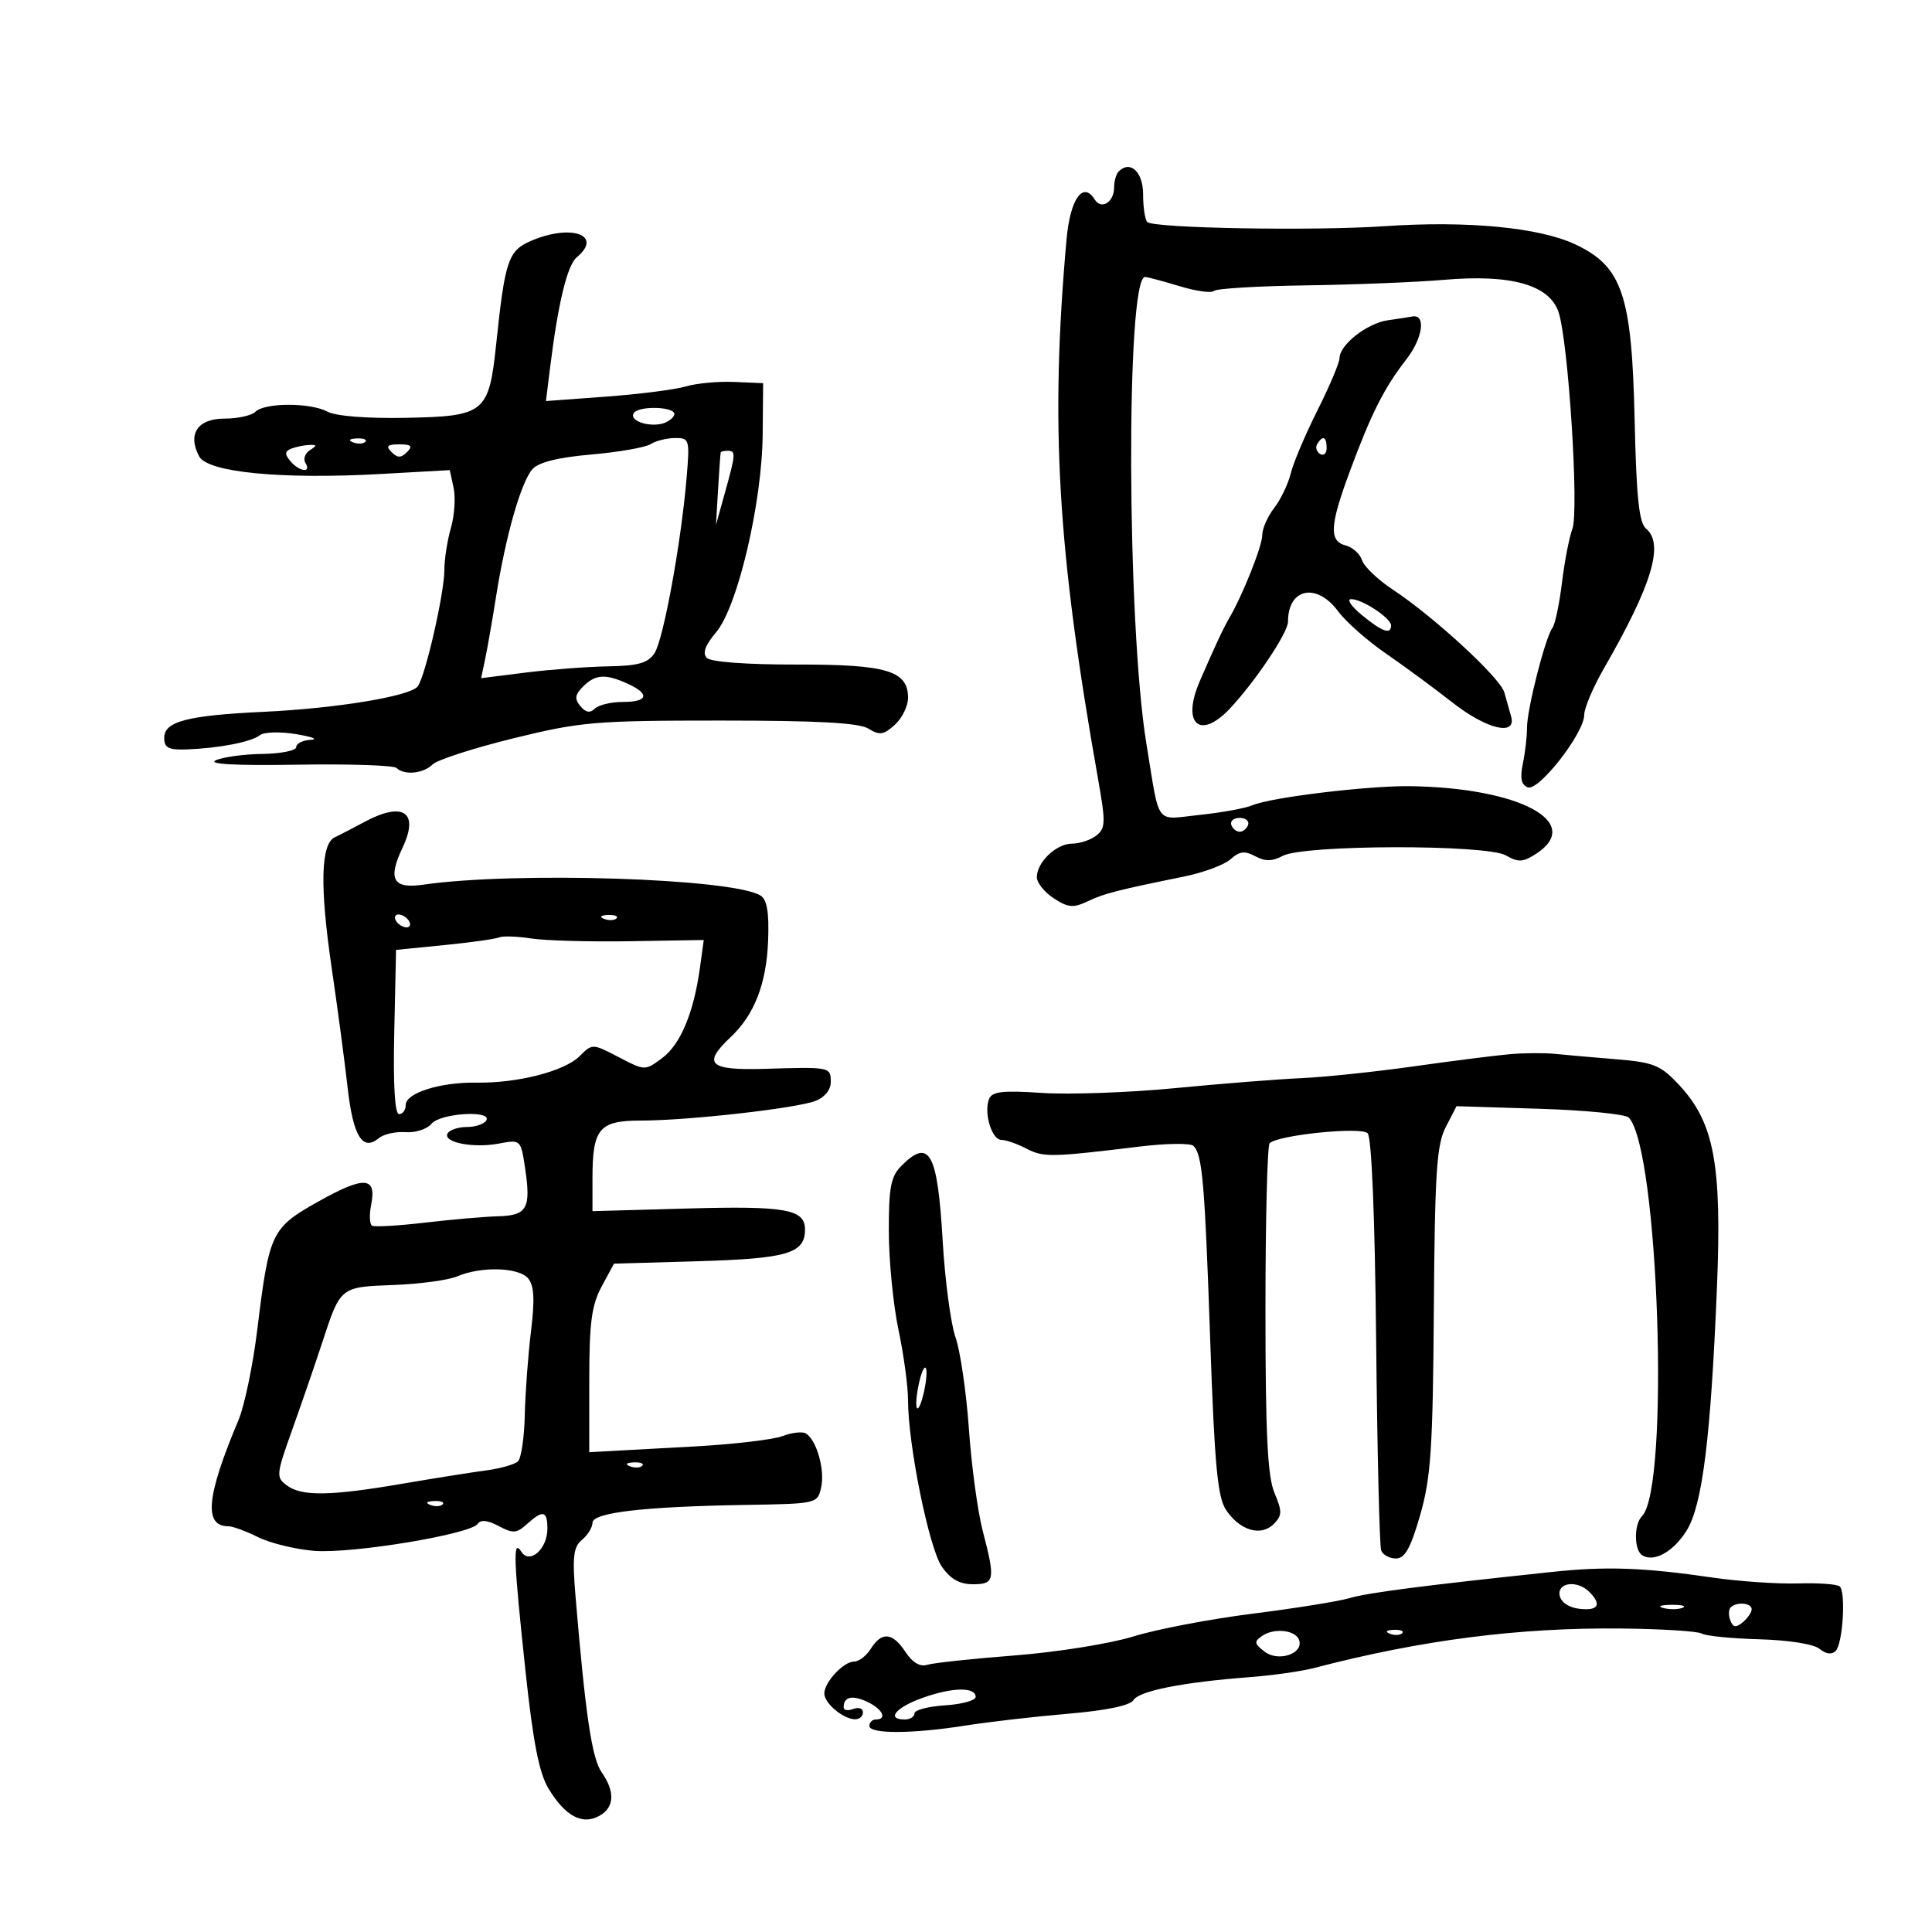 <svg xmlns="http://www.w3.org/2000/svg" width="300" height="300" viewBox="0 0 300 300" version="1.1">
	<path d="M 173.701 26.632 C 173.316 27.018, 173 28.132, 173 29.108 C 173 31.395, 171.010 32.634, 169.989 30.982 C 168.178 28.053, 166.171 30.896, 165.610 37.185 C 163.050 65.891, 164.184 85.285, 170.513 121 C 171.703 127.716, 171.674 128.631, 170.230 129.750 C 169.343 130.438, 167.648 131, 166.464 131 C 164.021 131, 161 133.883, 161 136.214 C 161 137.070, 162.181 138.544, 163.624 139.489 C 165.835 140.938, 166.661 141.013, 168.874 139.965 C 171.469 138.735, 173.313 138.261, 183.930 136.093 C 186.917 135.482, 190.142 134.276, 191.097 133.412 C 192.462 132.177, 193.279 132.079, 194.917 132.955 C 196.464 133.784, 197.566 133.767, 199.202 132.892 C 202.447 131.155, 230.794 131.097, 233.817 132.821 C 235.783 133.942, 236.503 133.901, 238.567 132.548 C 245.980 127.691, 235.952 122.325, 219 122.078 C 212.510 121.983, 197.356 123.811, 194.500 125.033 C 193.400 125.504, 189.707 126.181, 186.292 126.538 C 179.231 127.276, 180.151 128.503, 178.015 115.500 C 174.967 96.942, 174.815 42.964, 177.811 43.011 C 178.190 43.017, 180.596 43.658, 183.159 44.436 C 185.721 45.213, 188.120 45.547, 188.490 45.177 C 188.859 44.807, 195.313 44.418, 202.831 44.311 C 210.349 44.205, 219.989 43.817, 224.253 43.449 C 234.596 42.558, 240.531 44.216, 241.991 48.405 C 243.515 52.777, 245.218 79.289, 244.157 82.125 C 243.668 83.431, 242.939 87.200, 242.538 90.500 C 242.136 93.800, 241.471 96.950, 241.060 97.500 C 239.947 98.989, 237.111 110.124, 237.112 113 C 237.112 114.375, 236.821 116.898, 236.464 118.607 C 236.001 120.823, 236.220 121.871, 237.229 122.258 C 238.928 122.909, 246 113.832, 246 110.999 C 246 109.955, 247.373 106.715, 249.052 103.800 C 256.535 90.806, 258.447 84.446, 255.587 82.072 C 254.509 81.178, 254.091 77.176, 253.825 65.200 C 253.394 45.771, 251.907 41.377, 244.603 37.943 C 239.006 35.313, 227.817 34.247, 215 35.123 C 203.941 35.880, 179.103 35.442, 178.152 34.474 C 177.793 34.109, 177.500 32.177, 177.500 30.180 C 177.500 26.685, 175.508 24.825, 173.701 26.632 M 82.397 37.429 C 78.925 38.940, 78.409 40.475, 77.063 53.286 C 75.920 64.154, 75.334 64.637, 62.994 64.880 C 56.981 64.998, 52.154 64.617, 50.855 63.922 C 48.188 62.495, 41.094 62.506, 39.661 63.939 C 39.077 64.523, 36.920 65, 34.867 65 C 30.687 65, 29.076 67.404, 30.931 70.871 C 32.262 73.358, 43.730 74.464, 59.176 73.597 L 69.841 72.999 70.434 75.749 C 70.760 77.262, 70.571 80.072, 70.013 81.993 C 69.456 83.915, 69.001 86.840, 69.003 88.493 C 69.006 92.094, 66.039 105.050, 64.859 106.588 C 63.692 108.109, 52.266 109.996, 41 110.527 C 29.076 111.089, 25.500 112.023, 25.500 114.572 C 25.500 116.134, 26.165 116.475, 29 116.368 C 34.050 116.178, 39.036 115.208, 40.357 114.159 C 40.987 113.658, 43.519 113.587, 46 114 C 48.475 114.412, 49.487 114.806, 48.250 114.875 C 47.013 114.944, 46 115.450, 46 116 C 46 116.550, 43.638 117.032, 40.750 117.070 C 37.862 117.109, 34.600 117.555, 33.500 118.062 C 32.199 118.661, 36.629 118.898, 46.165 118.741 C 54.231 118.609, 61.169 118.837, 61.582 119.250 C 62.756 120.422, 65.723 120.132, 67.179 118.702 C 67.905 117.989, 73.547 116.164, 79.715 114.647 C 90.150 112.081, 92.388 111.889, 111.890 111.889 C 127.022 111.889, 133.411 112.240, 134.869 113.150 C 136.570 114.213, 137.212 114.118, 138.944 112.551 C 140.075 111.527, 141 109.645, 141 108.368 C 141 104.146, 137.709 103.164, 123.657 103.190 C 116.013 103.205, 110.391 102.791, 109.767 102.167 C 109.038 101.438, 109.478 100.221, 111.215 98.157 C 114.541 94.204, 118.331 78.093, 118.427 67.500 L 118.500 59.500 114 59.307 C 111.525 59.200, 108.150 59.514, 106.500 60.005 C 104.850 60.495, 99.287 61.206, 94.137 61.586 L 84.774 62.276 85.443 56.888 C 86.662 47.060, 88.093 41.168, 89.555 39.954 C 93.727 36.492, 88.658 34.704, 82.397 37.429 M 215.500 49.730 C 212.272 50.193, 208 53.548, 208 55.619 C 208 56.318, 206.460 59.958, 204.579 63.707 C 202.697 67.456, 200.829 71.869, 200.426 73.512 C 200.024 75.155, 198.864 77.573, 197.848 78.885 C 196.831 80.197, 196 82.097, 196 83.108 C 196 84.794, 192.967 92.406, 190.863 96 C 189.946 97.567, 188.692 100.254, 186.294 105.790 C 183.423 112.416, 186.332 114.997, 191.018 109.981 C 195.002 105.715, 200 98.232, 200 96.532 C 200 91.321, 204.448 90.409, 207.793 94.934 C 208.986 96.548, 212.333 99.501, 215.231 101.498 C 218.129 103.494, 222.750 106.896, 225.500 109.059 C 230.831 113.251, 235.518 114.373, 234.647 111.250 C 234.378 110.287, 233.901 108.600, 233.587 107.500 C 232.940 105.239, 222.655 95.765, 216.282 91.560 C 213.962 90.029, 211.810 87.975, 211.499 86.996 C 211.188 86.017, 210.049 84.984, 208.967 84.702 C 206.359 84.020, 206.477 81.655, 209.535 73.369 C 212.892 64.269, 214.913 60.256, 218.377 55.801 C 220.954 52.486, 221.465 48.731, 219.281 49.150 C 218.852 49.232, 217.150 49.493, 215.500 49.730 M 98.393 64.174 C 97.732 65.243, 100.348 66.273, 102.609 65.835 C 103.558 65.651, 104.497 65.013, 104.695 64.417 C 105.118 63.146, 99.170 62.916, 98.393 64.174 M 54.813 68.683 C 55.534 68.972, 56.397 68.936, 56.729 68.604 C 57.061 68.272, 56.471 68.036, 55.417 68.079 C 54.252 68.127, 54.015 68.364, 54.813 68.683 M 101.020 68.967 C 100.205 69.482, 96.062 70.206, 91.811 70.577 C 86.596 71.032, 83.620 71.779, 82.658 72.876 C 80.905 74.874, 78.530 83.188, 77.051 92.500 C 76.440 96.350, 75.663 100.806, 75.324 102.403 L 74.708 105.306 81.604 104.440 C 85.397 103.963, 91.164 103.528, 94.421 103.472 C 99.096 103.392, 100.612 102.963, 101.626 101.435 C 103.008 99.352, 105.747 84.410, 106.610 74.250 C 107.121 68.224, 107.057 68.001, 104.820 68.015 C 103.544 68.024, 101.834 68.452, 101.020 68.967 M 204.543 68.931 C 204.226 69.443, 204.425 70.144, 204.984 70.490 C 205.543 70.835, 206 70.416, 206 69.559 C 206 67.802, 205.400 67.544, 204.543 68.931 M 45.208 69.676 C 44.216 70.074, 44.187 70.520, 45.081 71.597 C 46.457 73.255, 48.427 73.499, 47.431 71.888 C 47.053 71.277, 47.364 70.384, 48.122 69.904 C 49.259 69.183, 49.238 69.042, 48 69.094 C 47.175 69.129, 45.919 69.391, 45.208 69.676 M 60.800 70.200 C 61.733 71.133, 62.267 71.133, 63.200 70.200 C 64.133 69.267, 63.867 69, 62 69 C 60.133 69, 59.867 69.267, 60.800 70.200 M 111.913 70.250 C 111.865 70.388, 111.680 72.975, 111.501 76 L 111.177 81.500 112.569 76.500 C 114.248 70.471, 114.279 70, 113 70 C 112.450 70, 111.961 70.112, 111.913 70.250 M 211.500 95.531 C 214.653 98.115, 216 98.589, 216 97.115 C 216 95.971, 211.457 92.989, 209.785 93.036 C 209.078 93.056, 209.850 94.179, 211.500 95.531 M 90.537 106.606 C 89.272 107.871, 89.184 108.517, 90.123 109.648 C 90.950 110.645, 91.634 110.766, 92.358 110.042 C 92.931 109.469, 94.885 109, 96.700 109 C 100.640 109, 100.968 107.762, 97.453 106.161 C 94.022 104.597, 92.444 104.699, 90.537 106.606 M 56.500 127.677 C 54.850 128.570, 52.825 129.617, 52 130.002 C 49.797 131.032, 49.639 137.613, 51.511 150.358 C 52.411 156.486, 53.522 164.822, 53.978 168.882 C 54.828 176.436, 56.300 178.826, 58.816 176.738 C 59.577 176.106, 61.447 175.685, 62.972 175.801 C 64.497 175.917, 66.307 175.335, 66.995 174.506 C 68.390 172.825, 76.525 172.341, 75.500 174 C 75.160 174.550, 73.810 175, 72.500 175 C 71.190 175, 69.848 175.437, 69.518 175.971 C 68.656 177.365, 73.420 178.331, 77.440 177.577 C 80.865 176.935, 80.868 176.938, 81.545 181.455 C 82.472 187.635, 81.841 188.744, 77.327 188.865 C 75.222 188.921, 70.125 189.364, 66 189.848 C 61.875 190.333, 58.177 190.548, 57.783 190.326 C 57.388 190.104, 57.321 188.644, 57.633 187.083 C 58.509 182.705, 56.600 182.567, 49.569 186.499 C 42.108 190.671, 41.813 191.285, 39.947 206.500 C 39.273 212, 37.963 218.300, 37.037 220.500 C 32.036 232.375, 31.596 237, 35.469 237 C 36.142 237, 38.214 237.759, 40.074 238.687 C 41.933 239.614, 45.839 240.571, 48.754 240.813 C 54.588 241.296, 73.097 238.242, 74.185 236.616 C 74.638 235.940, 75.737 236.056, 77.425 236.960 C 79.651 238.151, 80.217 238.113, 81.819 236.664 C 84.307 234.412, 85 234.568, 85 237.378 C 85 240.546, 82.229 242.974, 80.939 240.936 C 79.619 238.850, 79.733 242.026, 81.600 259.500 C 82.788 270.612, 83.718 275.346, 85.191 277.763 C 87.771 281.997, 90.370 283.408, 93 282 C 95.410 280.710, 95.559 278.243, 93.410 275.175 C 91.911 273.035, 90.906 266.261, 89.375 247.978 C 88.852 241.730, 89.021 240.227, 90.373 239.106 C 91.268 238.363, 92 237.171, 92 236.457 C 92 234.873, 99.955 233.943, 115.724 233.684 C 126.910 233.501, 126.950 233.491, 127.515 230.924 C 128.112 228.214, 126.804 223.615, 125.146 222.590 C 124.608 222.258, 122.972 222.440, 121.510 222.996 C 120.048 223.552, 113.823 224.279, 107.676 224.612 C 101.529 224.945, 95.375 225.281, 94 225.359 L 91.500 225.500 91.500 214.419 C 91.500 205.401, 91.857 202.676, 93.418 199.780 L 95.335 196.222 108.544 195.836 C 122.288 195.434, 125 194.623, 125 190.913 C 125 187.767, 121.990 187.230, 106.750 187.655 L 92 188.067 92 182.968 C 92 175.223, 93.033 174, 99.575 174 C 106.792 174, 123.578 172.111, 126.612 170.957 C 128.044 170.413, 129 169.239, 129 168.025 C 129 165.671, 128.932 165.658, 118.750 165.969 C 110.106 166.232, 109.011 165.217, 113.444 161.053 C 117.152 157.569, 119.025 152.737, 119.275 146.013 C 119.436 141.671, 119.097 139.683, 118.092 139.059 C 113.787 136.390, 80.022 135.304, 65.704 137.374 C 61.011 138.052, 60.174 136.543, 62.510 131.620 C 65.145 126.066, 62.582 124.385, 56.500 127.677 M 191.192 128.075 C 191.389 128.666, 191.978 129.150, 192.500 129.150 C 193.022 129.150, 193.611 128.666, 193.808 128.075 C 194.005 127.484, 193.417 127, 192.500 127 C 191.583 127, 190.995 127.484, 191.192 128.075 M 61.500 143 C 61.840 143.550, 62.568 144, 63.118 144 C 63.668 144, 63.840 143.550, 63.500 143 C 63.160 142.450, 62.432 142, 61.882 142 C 61.332 142, 61.160 142.450, 61.500 143 M 93.813 142.683 C 94.534 142.972, 95.397 142.936, 95.729 142.604 C 96.061 142.272, 95.471 142.036, 94.417 142.079 C 93.252 142.127, 93.015 142.364, 93.813 142.683 M 77.490 145.560 C 76.935 145.805, 73.110 146.343, 68.990 146.753 L 61.500 147.500 61.220 160.250 C 61.039 168.511, 61.303 173, 61.970 173 C 62.537 173, 63 172.360, 63 171.578 C 63 169.709, 68.361 168.019, 74 168.111 C 80.352 168.214, 87.663 166.337, 89.995 164.005 C 91.974 162.026, 91.990 162.027, 96.064 164.150 C 100.148 166.279, 100.149 166.279, 102.824 164.294 C 105.669 162.183, 107.730 157.248, 108.690 150.246 L 109.277 145.963 97.888 146.152 C 91.625 146.256, 84.700 146.064, 82.500 145.727 C 80.300 145.389, 78.046 145.314, 77.490 145.560 M 234.500 163.689 C 232.300 163.879, 225.574 164.730, 219.552 165.581 C 213.531 166.431, 205.656 167.257, 202.052 167.415 C 198.449 167.574, 189.650 168.270, 182.500 168.962 C 175.350 169.654, 166.044 169.990, 161.819 169.709 C 155.626 169.298, 154.028 169.485, 153.570 170.679 C 152.741 172.838, 154.008 177, 155.494 177 C 156.197 177, 157.952 177.613, 159.395 178.361 C 162.033 179.730, 163.240 179.707, 177 178.033 C 181.125 177.532, 184.871 177.487, 185.324 177.935 C 186.707 179.300, 187.073 183.570, 187.926 208.232 C 188.585 227.298, 189.061 232.444, 190.347 234.406 C 192.462 237.635, 195.781 238.648, 197.760 236.669 C 199.104 235.325, 199.121 234.714, 197.899 231.816 C 196.825 229.271, 196.500 222.645, 196.500 203.334 C 196.500 189.493, 196.790 177.878, 197.144 177.524 C 198.423 176.243, 211.323 174.923, 212.366 175.966 C 212.988 176.588, 213.495 188.978, 213.688 208.238 C 213.860 225.432, 214.211 240.063, 214.469 240.750 C 214.726 241.438, 215.757 242, 216.759 242 C 218.151 242, 219.042 240.403, 220.525 235.250 C 222.191 229.462, 222.494 224.917, 222.646 203.370 C 222.798 182.071, 223.080 177.746, 224.498 175.004 L 226.171 171.769 239.072 172.171 C 246.167 172.392, 252.394 173.006, 252.909 173.536 C 257.569 178.335, 259.320 231.080, 254.963 235.437 C 253.696 236.704, 253.726 240.713, 255.009 241.506 C 256.846 242.641, 259.872 240.943, 261.920 237.629 C 264.348 233.701, 265.647 223.261, 266.603 199.989 C 267.393 180.751, 266.188 174.308, 260.703 168.443 C 257.852 165.395, 256.786 164.960, 251 164.485 C 247.425 164.192, 243.150 163.815, 241.500 163.648 C 239.850 163.480, 236.700 163.499, 234.500 163.689 M 140 181 C 138.320 182.680, 138.003 184.319, 138.017 191.250 C 138.027 195.787, 138.702 202.650, 139.517 206.500 C 140.333 210.349, 141 215.274, 141 217.442 C 141 224.325, 144.259 240.390, 146.236 243.250 C 147.578 245.193, 148.997 246, 151.068 246 C 154.468 246, 154.587 245.349, 152.590 237.683 C 151.814 234.705, 150.851 227.595, 150.450 221.884 C 150.048 216.173, 149.114 209.772, 148.372 207.659 C 147.631 205.546, 146.733 198.796, 146.377 192.659 C 145.582 178.972, 144.326 176.674, 140 181 M 71 198.193 C 69.625 198.779, 65.178 199.382, 61.118 199.533 C 52.800 199.842, 52.884 199.774, 50.025 208.500 C 48.944 211.800, 46.866 217.840, 45.406 221.923 C 42.867 229.028, 42.831 229.403, 44.568 230.673 C 46.894 232.374, 51.308 232.304, 62.500 230.389 C 67.450 229.542, 73.300 228.612, 75.500 228.322 C 77.700 228.032, 79.916 227.403, 80.424 226.923 C 80.933 226.444, 81.411 223.227, 81.486 219.776 C 81.562 216.324, 81.995 210.470, 82.448 206.767 C 83.057 201.797, 82.943 199.636, 82.014 198.517 C 80.567 196.773, 74.732 196.602, 71 198.193 M 142.625 215.125 C 141.791 219.293, 142.599 220.101, 143.500 216 C 143.880 214.271, 143.982 212.649, 143.727 212.394 C 143.472 212.139, 142.976 213.368, 142.625 215.125 M 97.813 227.683 C 98.534 227.972, 99.397 227.936, 99.729 227.604 C 100.061 227.272, 99.471 227.036, 98.417 227.079 C 97.252 227.127, 97.015 227.364, 97.813 227.683 M 66.813 233.683 C 67.534 233.972, 68.397 233.936, 68.729 233.604 C 69.061 233.272, 68.471 233.036, 67.417 233.079 C 66.252 233.127, 66.015 233.364, 66.813 233.683 M 241 244.088 C 220.947 246.211, 212.393 247.316, 209.577 248.150 C 207.885 248.652, 201.100 249.741, 194.500 250.572 C 187.900 251.402, 179.575 252.992, 176 254.105 C 172.425 255.219, 164.133 256.546, 157.573 257.054 C 151.013 257.562, 144.885 258.219, 143.955 258.514 C 142.866 258.860, 141.674 258.152, 140.609 256.526 C 138.614 253.481, 136.909 253.315, 135.232 256 C 134.545 257.100, 133.382 258, 132.647 258 C 130.991 258, 128 261.198, 128 262.968 C 128 264.476, 130.904 266.921, 132.750 266.968 C 133.438 266.986, 134 266.502, 134 265.893 C 134 265.284, 133.325 265.045, 132.500 265.362 C 131.675 265.678, 131 265.576, 131 265.135 C 131 263.487, 132.271 263.167, 134.600 264.227 C 137.015 265.328, 137.860 267, 136 267 C 135.450 267, 135 267.450, 135 268 C 135 269.278, 141.677 269.248, 150 267.932 C 153.575 267.367, 160.704 266.547, 165.843 266.110 C 171.784 265.605, 175.485 264.833, 176.006 263.990 C 176.891 262.558, 183.654 261.220, 194 260.431 C 197.575 260.158, 202.075 259.523, 204 259.020 C 220.719 254.651, 235.878 252.704, 251.842 252.875 C 258.081 252.941, 263.670 253.296, 264.263 253.663 C 264.856 254.029, 268.867 254.427, 273.176 254.547 C 277.748 254.673, 281.651 255.295, 282.548 256.040 C 283.526 256.852, 284.432 256.968, 285.042 256.358 C 286.143 255.257, 286.649 247.316, 285.681 246.347 C 285.324 245.991, 282.415 245.778, 279.214 245.874 C 276.014 245.970, 270.044 245.561, 265.948 244.966 C 255.145 243.394, 249.451 243.194, 241 244.088 M 242.185 247.750 C 242.385 248.805, 243.605 249.626, 245.259 249.816 C 248.178 250.153, 248.762 249.162, 246.800 247.200 C 244.925 245.325, 241.796 245.698, 242.185 247.750 M 258.269 249.693 C 259.242 249.947, 260.592 249.930, 261.269 249.656 C 261.946 249.382, 261.150 249.175, 259.500 249.195 C 257.850 249.215, 257.296 249.439, 258.269 249.693 M 268.736 249.598 C 268.407 249.927, 268.384 250.838, 268.686 251.623 C 269.106 252.719, 269.555 252.784, 270.617 251.903 C 271.378 251.272, 272 250.360, 272 249.878 C 272 248.886, 269.649 248.685, 268.736 249.598 M 196 254.013 C 194.697 254.904, 194.748 255.227, 196.388 256.480 C 198.512 258.102, 202.425 256.786, 201.732 254.682 C 201.217 253.117, 197.882 252.727, 196 254.013 M 215.813 253.683 C 216.534 253.972, 217.397 253.936, 217.729 253.604 C 218.061 253.272, 217.471 253.036, 216.417 253.079 C 215.252 253.127, 215.015 253.364, 215.813 253.683 M 143.250 263.644 C 139.074 265.140, 137.550 267, 140.500 267 C 141.325 267, 142 266.575, 142 266.055 C 142 265.535, 144.137 264.972, 146.750 264.805 C 149.363 264.637, 151.500 264.050, 151.500 263.500 C 151.500 261.922, 147.880 261.985, 143.250 263.644" stroke="none" fill="black" fill-rule="evenodd"/>
</svg>